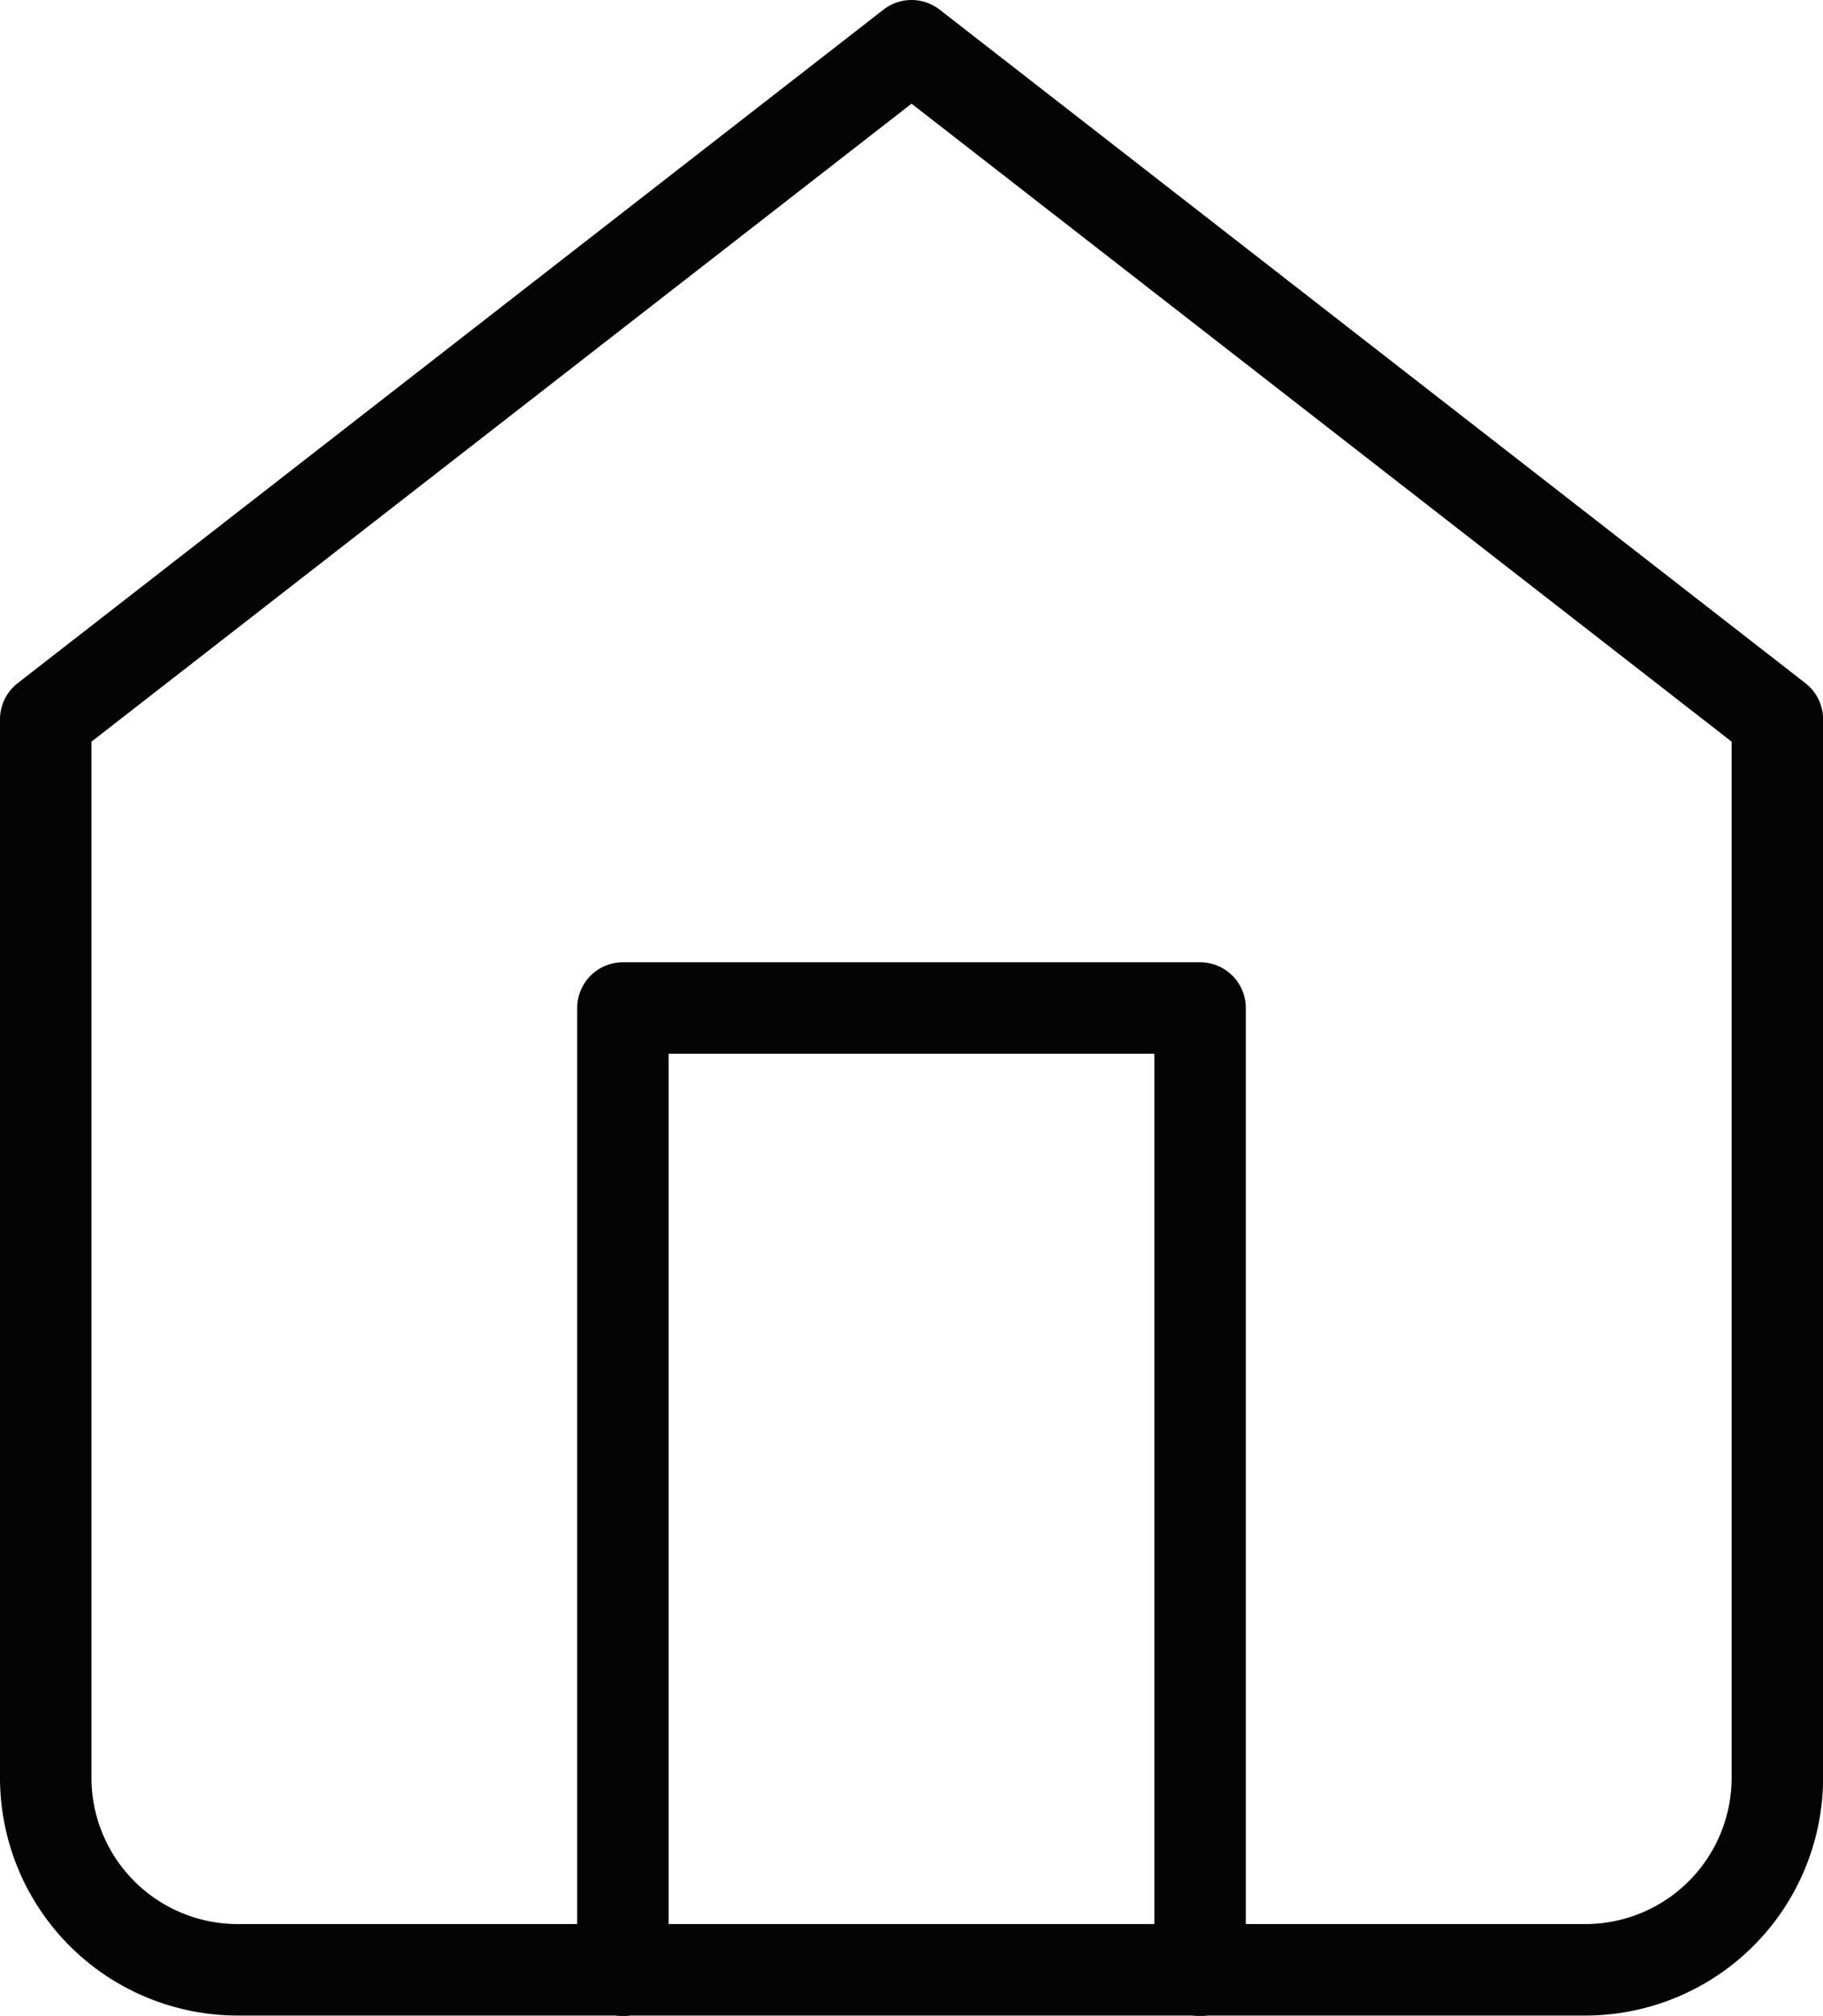 <svg xmlns="http://www.w3.org/2000/svg" width="19.933" height="22.037" viewBox="0 0 19.933 22.037">
  <g id="Icon_feather-home" data-name="Icon feather-home" transform="translate(-4 -2.5)">
    <path id="Path_75076" data-name="Path 75076" d="M4.5,10.363,13.967,3l9.467,7.363v11.57a2.1,2.1,0,0,1-2.1,2.1H6.6a2.1,2.1,0,0,1-2.1-2.1Z" fill="none" stroke="#040404" stroke-linecap="round" stroke-linejoin="round" stroke-width="1"/>
    <path id="Path_75077" data-name="Path 75077" d="M13.5,28.519V18h6.311V28.519" transform="translate(-2.689 -4.481)" fill="none" stroke="#040404" stroke-linecap="round" stroke-linejoin="round" stroke-width="1"/>
  </g>
</svg>
